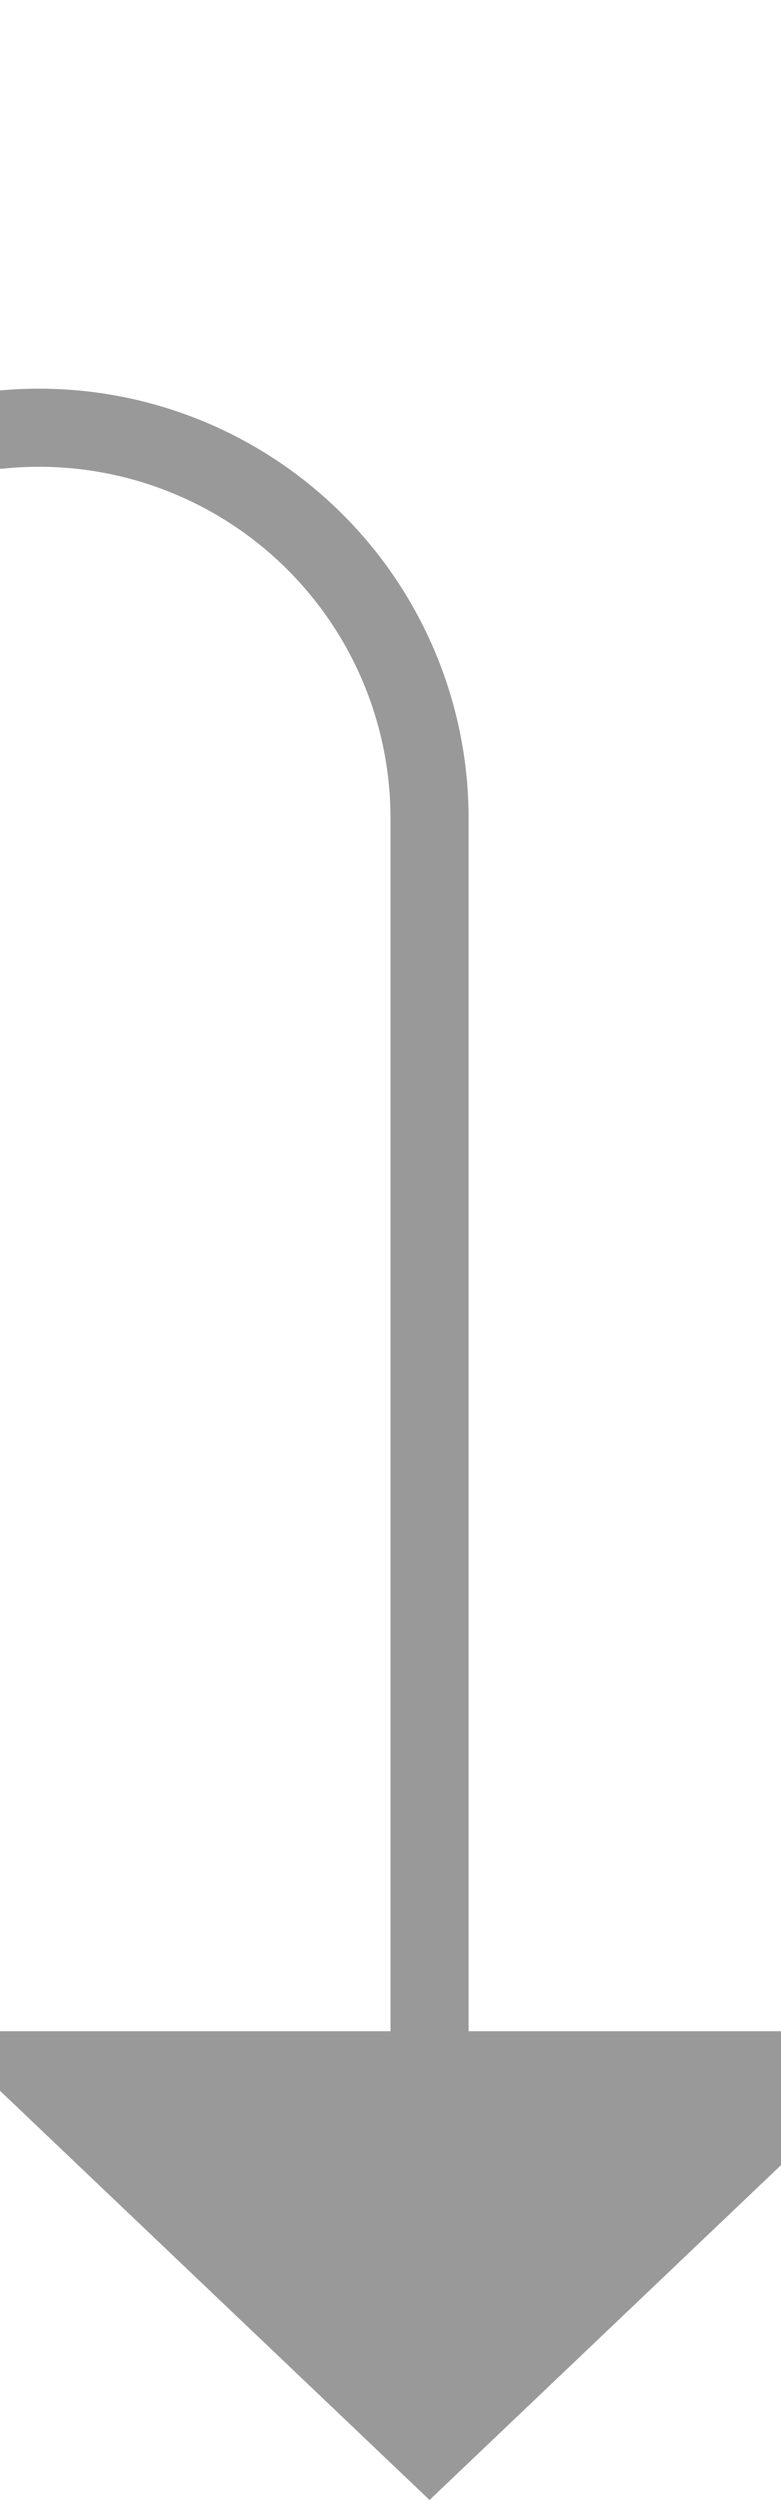 ﻿<?xml version="1.0" encoding="utf-8"?>
<svg version="1.1" xmlns:xlink="http://www.w3.org/1999/xlink" width="10px" height="32px" preserveAspectRatio="xMidYMin meet" viewBox="1813 255  8 32" xmlns="http://www.w3.org/2000/svg">
  <path d="M 1577.5 228  L 1577.5 255  A 5 5 0 0 0 1582.5 260.5 L 1812 260.5  A 5 5 0 0 1 1817.5 265.5 L 1817.5 282  " stroke-width="1" stroke="#999999" fill="none" />
  <path d="M 1811.2 281  L 1817.5 287  L 1823.8 281  L 1811.2 281  Z " fill-rule="nonzero" fill="#999999" stroke="none" />
</svg>